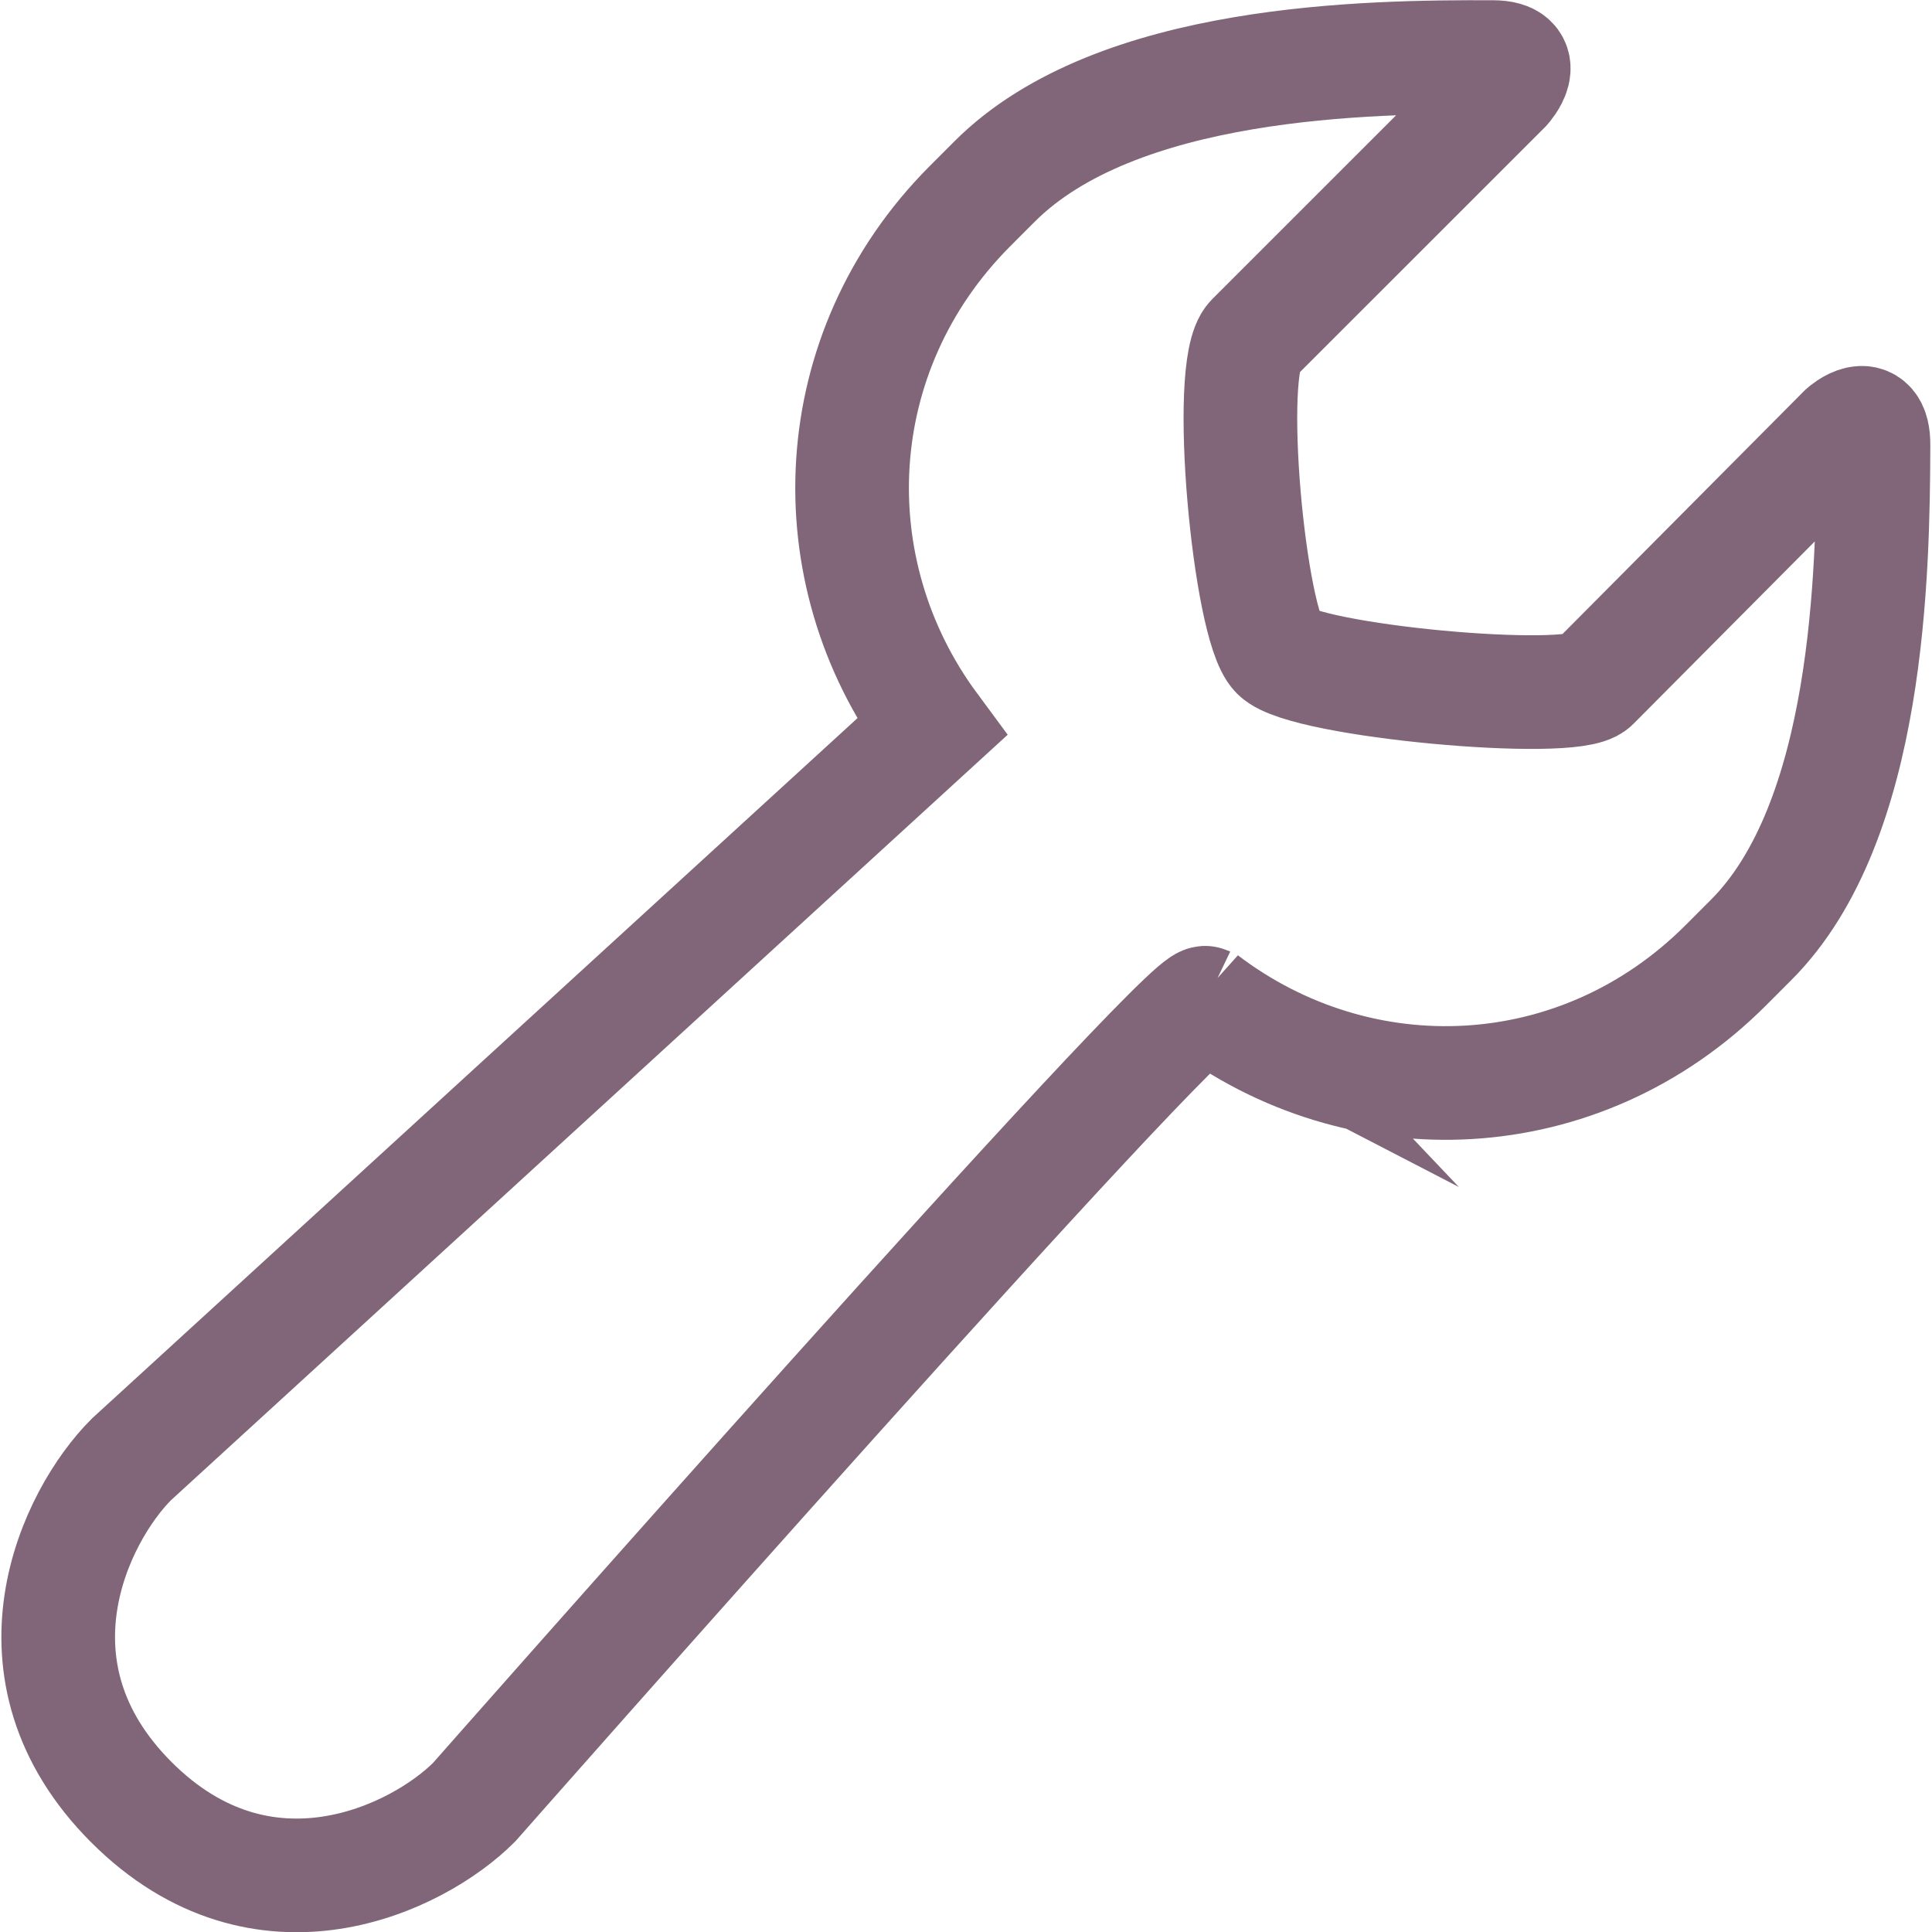 <?xml version="1.0" encoding="UTF-8" standalone="no"?>
<svg
   xmlns:dc="http://purl.org/dc/elements/1.1/"
   xmlns:cc="http://creativecommons.org/ns#"
   xmlns:rdf="http://www.w3.org/1999/02/22-rdf-syntax-ns#"
   xmlns:svg="http://www.w3.org/2000/svg"
   xmlns="http://www.w3.org/2000/svg"
   xmlns:sodipodi="http://sodipodi.sourceforge.net/DTD/sodipodi-0.dtd"
   xmlns:inkscape="http://www.inkscape.org/namespaces/inkscape"
   enable-background="new 0 0 50 50"
   height="50px"
   id="Layer_1"
   version="1.1"
   viewBox="0 0 50 50"
   width="50px"
   xml:space="preserve"
   sodipodi:docname="cog.svg"
   inkscape:version="0.92.1 r15371"><defs
     id="defs11" /><sodipodi:namedview
     pagecolor="#ffffff"
     bordercolor="#666666"
     borderopacity="1"
     objecttolerance="10"
     gridtolerance="10"
     guidetolerance="10"
     inkscape:pageopacity="0"
     inkscape:pageshadow="2"
     inkscape:window-width="1486"
     inkscape:window-height="944"
     id="namedview9"
     showgrid="false"
     inkscape:zoom="4.72"
     inkscape:cx="-57.982819"
     inkscape:cy="25"
     inkscape:window-x="0"
     inkscape:window-y="0"
     inkscape:window-maximized="0"
     inkscape:current-layer="Layer_1" /><rect
     fill="none"
     height="50"
     width="50"
     id="rect2"
     style="fill:none;fill-opacity:1" /><path
     style="fill:none;fill-opacity:1;stroke:#806678;stroke-width:2.941;stroke-miterlimit:10;stroke-dasharray:none;stroke-opacity:1"
     d="M 38.637 1.477 C 35.426 1.465 28.899 1.536 25.738 4.699 L 25.088 5.35 C 21.354 9.108 21.108 14.766 24.109 18.824 L 3.4 37.77 C 1.932 39.24 -0.003 43.236 3.4 46.641 C 6.805 50.045 10.803 48.109 12.27 46.641 C 12.27 46.641 30.708 25.716 31.203 25.953 L 31.146 25.893 C 35.195 28.978 40.892 28.759 44.668 24.977 L 45.316 24.328 C 48.38 21.267 48.474 14.794 48.486 11.525 C 48.495 10.483 47.732 11.156 47.732 11.156 C 47.732 11.156 41.793 17.132 41.232 17.695 C 40.669 18.256 33.776 17.631 33.053 16.91 C 32.333 16.189 31.698 9.498 32.418 8.775 C 33.138 8.056 38.941 2.254 38.941 2.254 C 38.941 2.254 39.634 1.48 38.637 1.477 z "
     id="path4" /></svg>